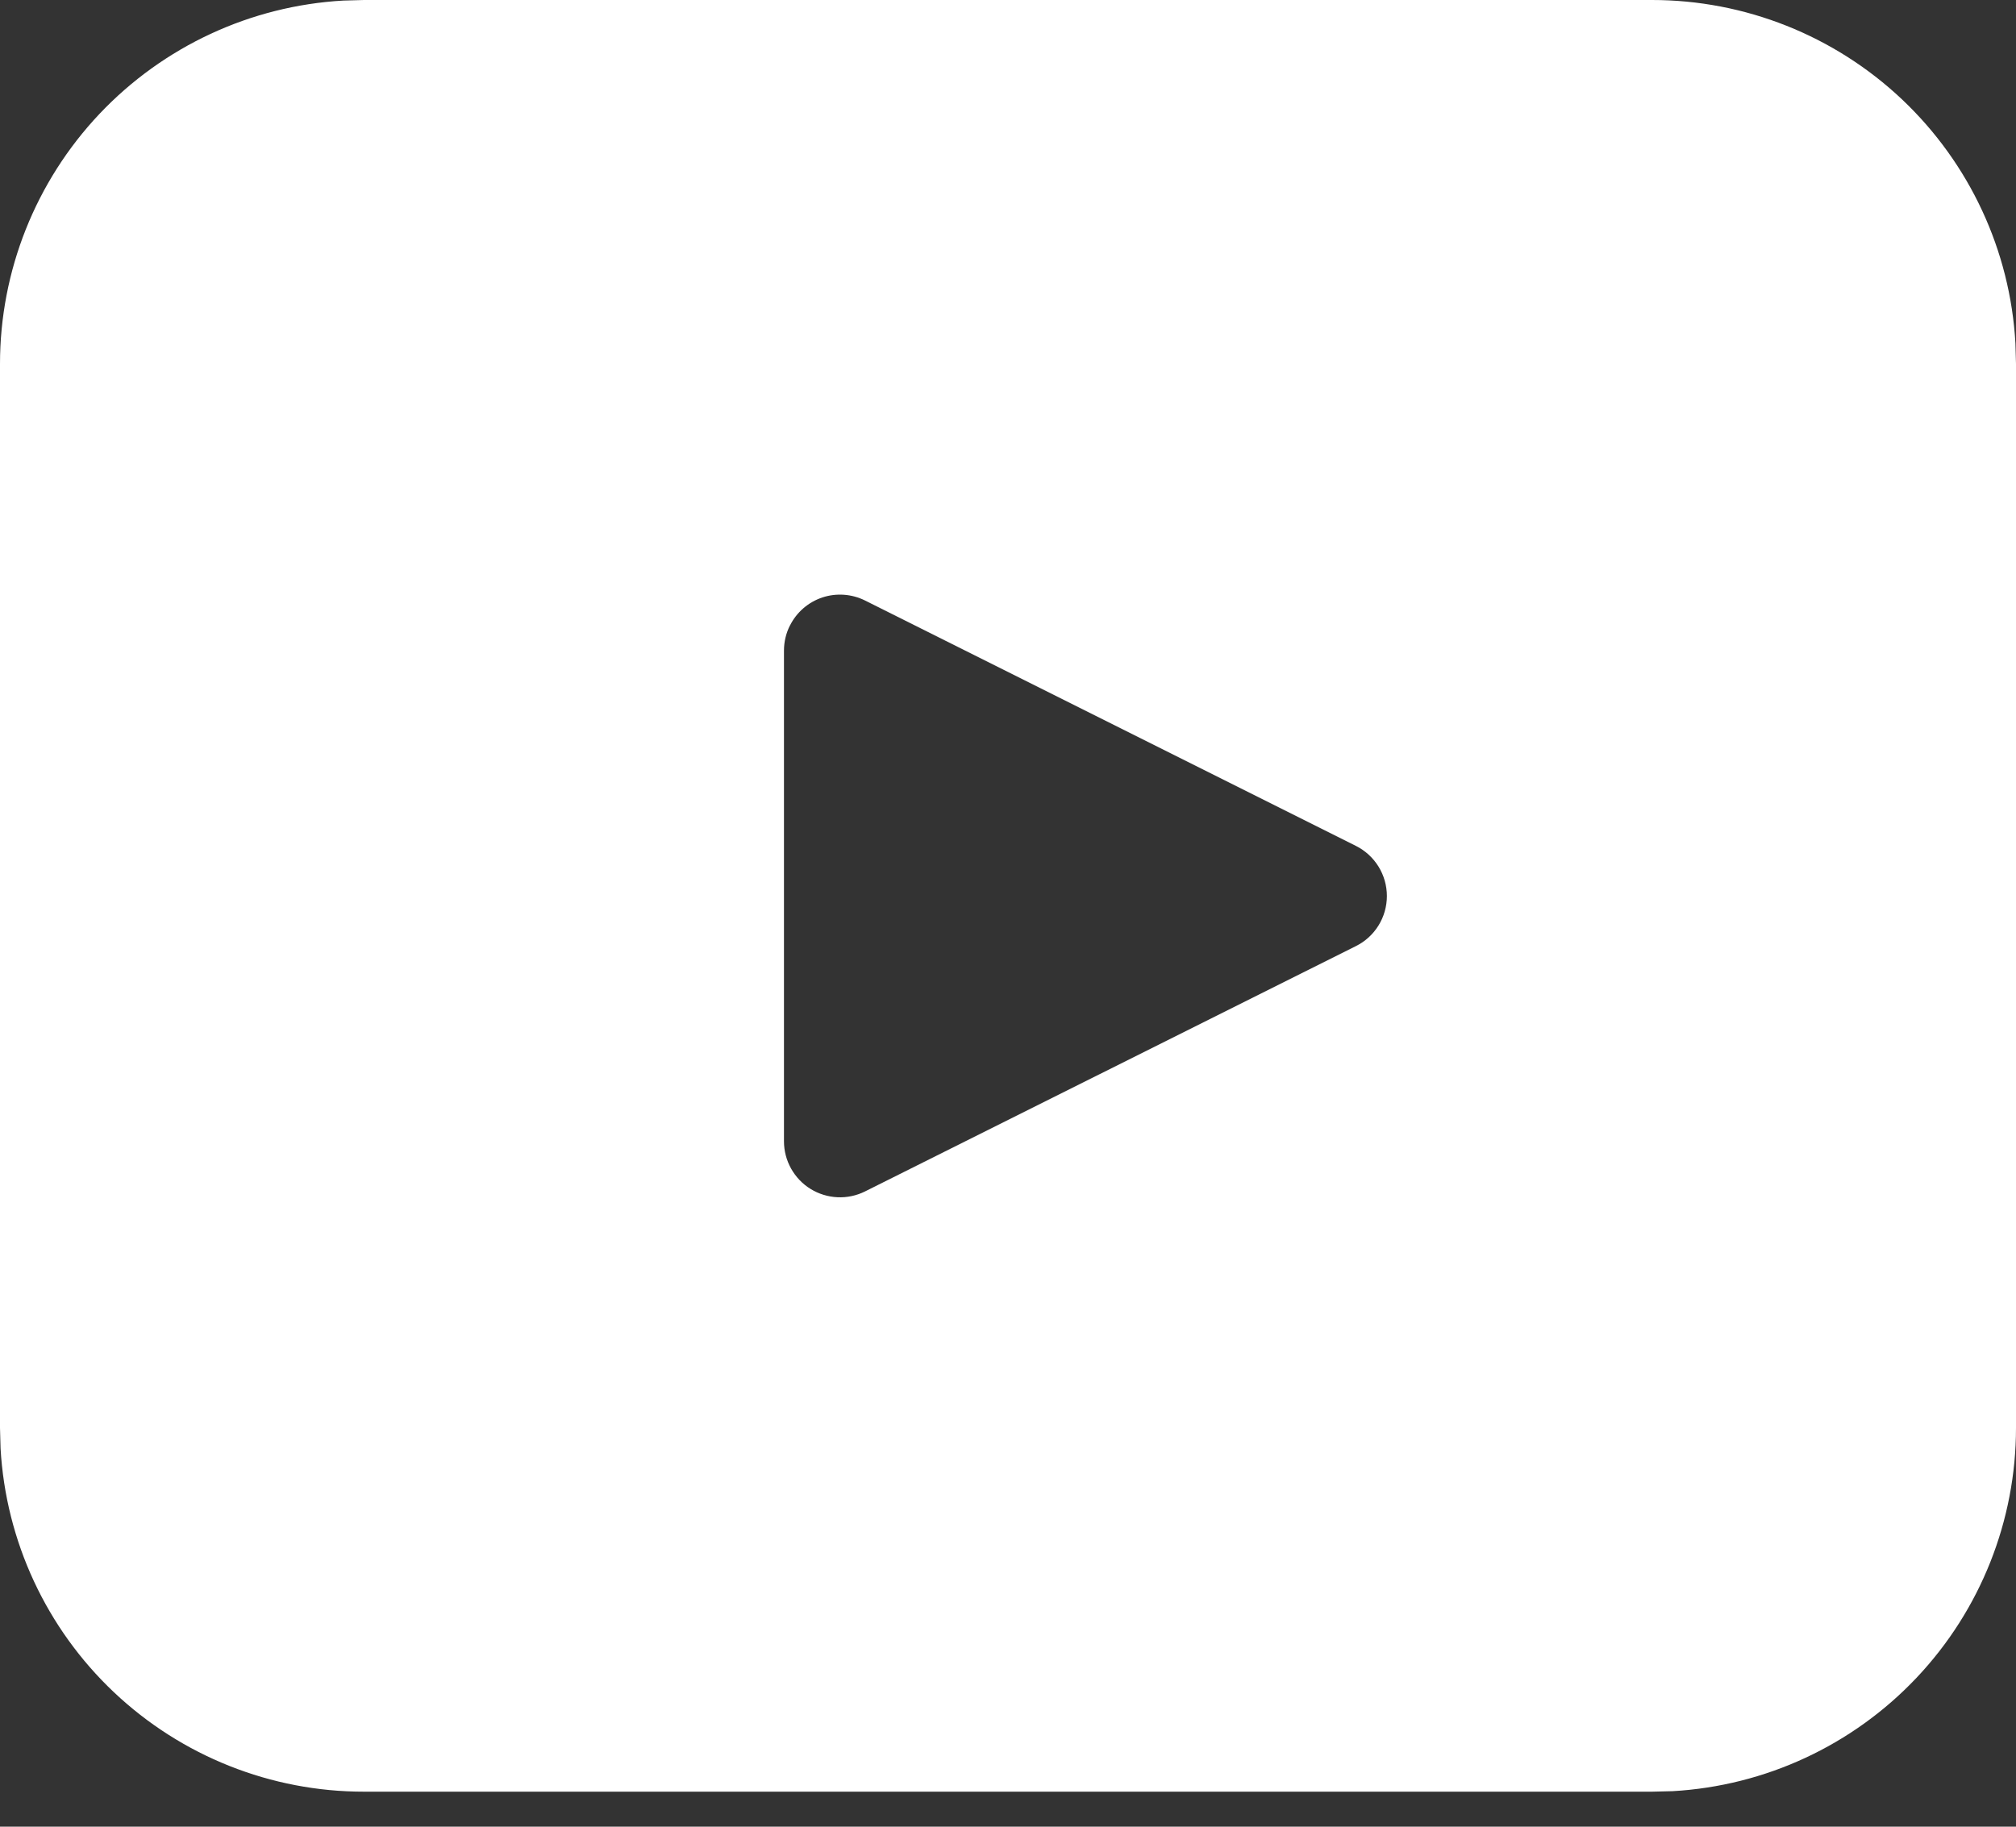 <svg width="32" height="29" viewBox="0 0 32 29" fill="#FFF" xmlns="http://www.w3.org/2000/svg">
<rect x="0" y="0" width="32" height="29" fill="#333333" stroke="none"/>
<path d="M5.778 1.24003e-08H26.222C27.698 -9.66164e-05 29.118 0.565 30.191 1.578C31.263 2.592 31.908 3.977 31.991 5.451L32 5.778V22.667C32 24.142 31.436 25.562 30.422 26.635C29.408 27.708 28.023 28.352 26.549 28.436L26.222 28.444H5.778C4.302 28.445 2.882 27.88 1.809 26.866C0.737 25.853 0.092 24.467 0.009 22.994L1.24003e-08 22.667V5.778C-9.66164e-05 4.302 0.565 2.882 1.578 1.809C2.592 0.737 3.977 0.092 5.451 0.009L5.778 1.24003e-08H26.222H5.778ZM12.539 9.929C12.476 10.053 12.444 10.19 12.444 10.329V18.119C12.444 18.271 12.483 18.42 12.557 18.552C12.631 18.684 12.737 18.796 12.866 18.875C12.995 18.955 13.143 19 13.294 19.007C13.445 19.014 13.596 18.982 13.732 18.914L21.522 15.02C21.67 14.947 21.794 14.833 21.881 14.693C21.968 14.552 22.014 14.39 22.014 14.225C22.014 14.06 21.968 13.898 21.881 13.757C21.794 13.617 21.67 13.503 21.522 13.429L13.732 9.534C13.521 9.429 13.277 9.411 13.053 9.485C12.829 9.56 12.644 9.72 12.539 9.931V9.929Z" />
</svg>
